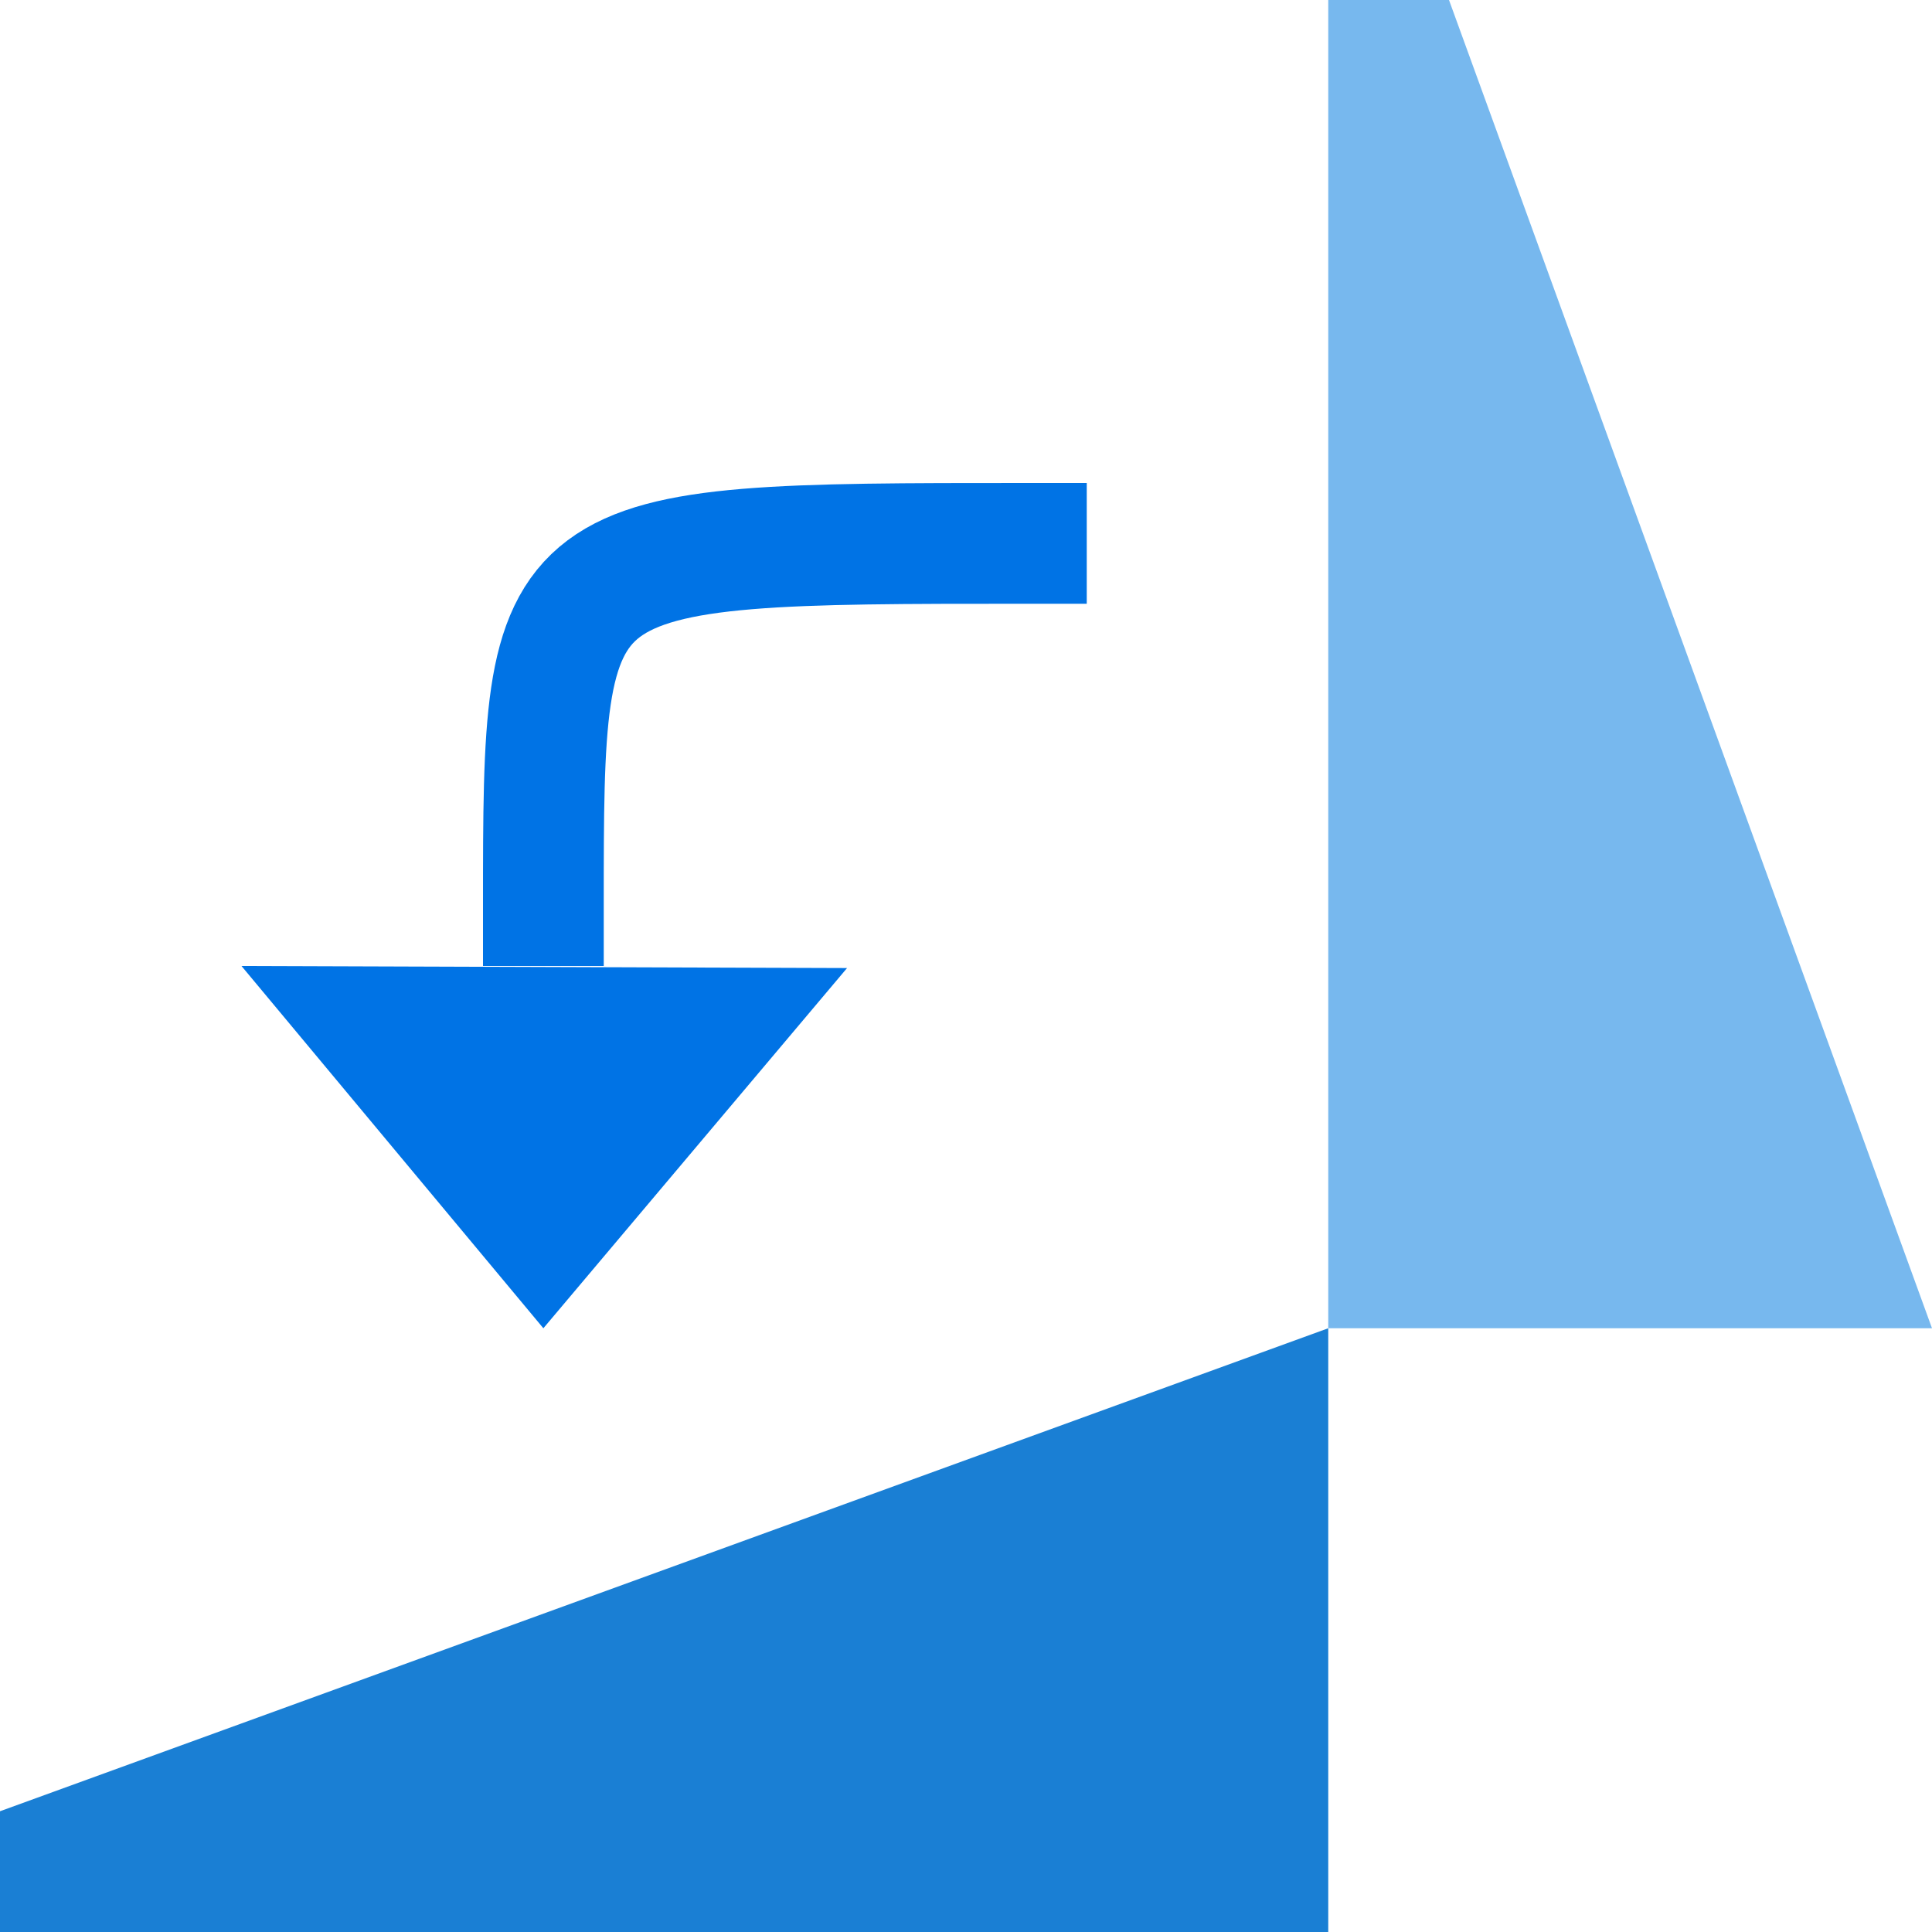 <svg xmlns="http://www.w3.org/2000/svg" viewBox="0 0 16 16">/&gt;<path style="fill:#1a7fd4;fill-opacity:1" d="M0 16h11v-5L0 15z"/><path style="opacity:1;fill:#77b8ee;fill-opacity:1" d="M11 0v11h5L12 0z"/><path style="fill:#0073E5;fill-opacity:1;stroke:none;stroke-width:1px;stroke-linecap:butt;stroke-linejoin:miter;stroke-opacity:1" d="M4.5 11 2 8l5.015.017z"/><path style="fill:none;stroke:#0073E5;stroke-width:1px;stroke-linecap:square;stroke-linejoin:miter;stroke-opacity:1" d="M4.5 7.5c0-3 0-3 4-3"/></svg>